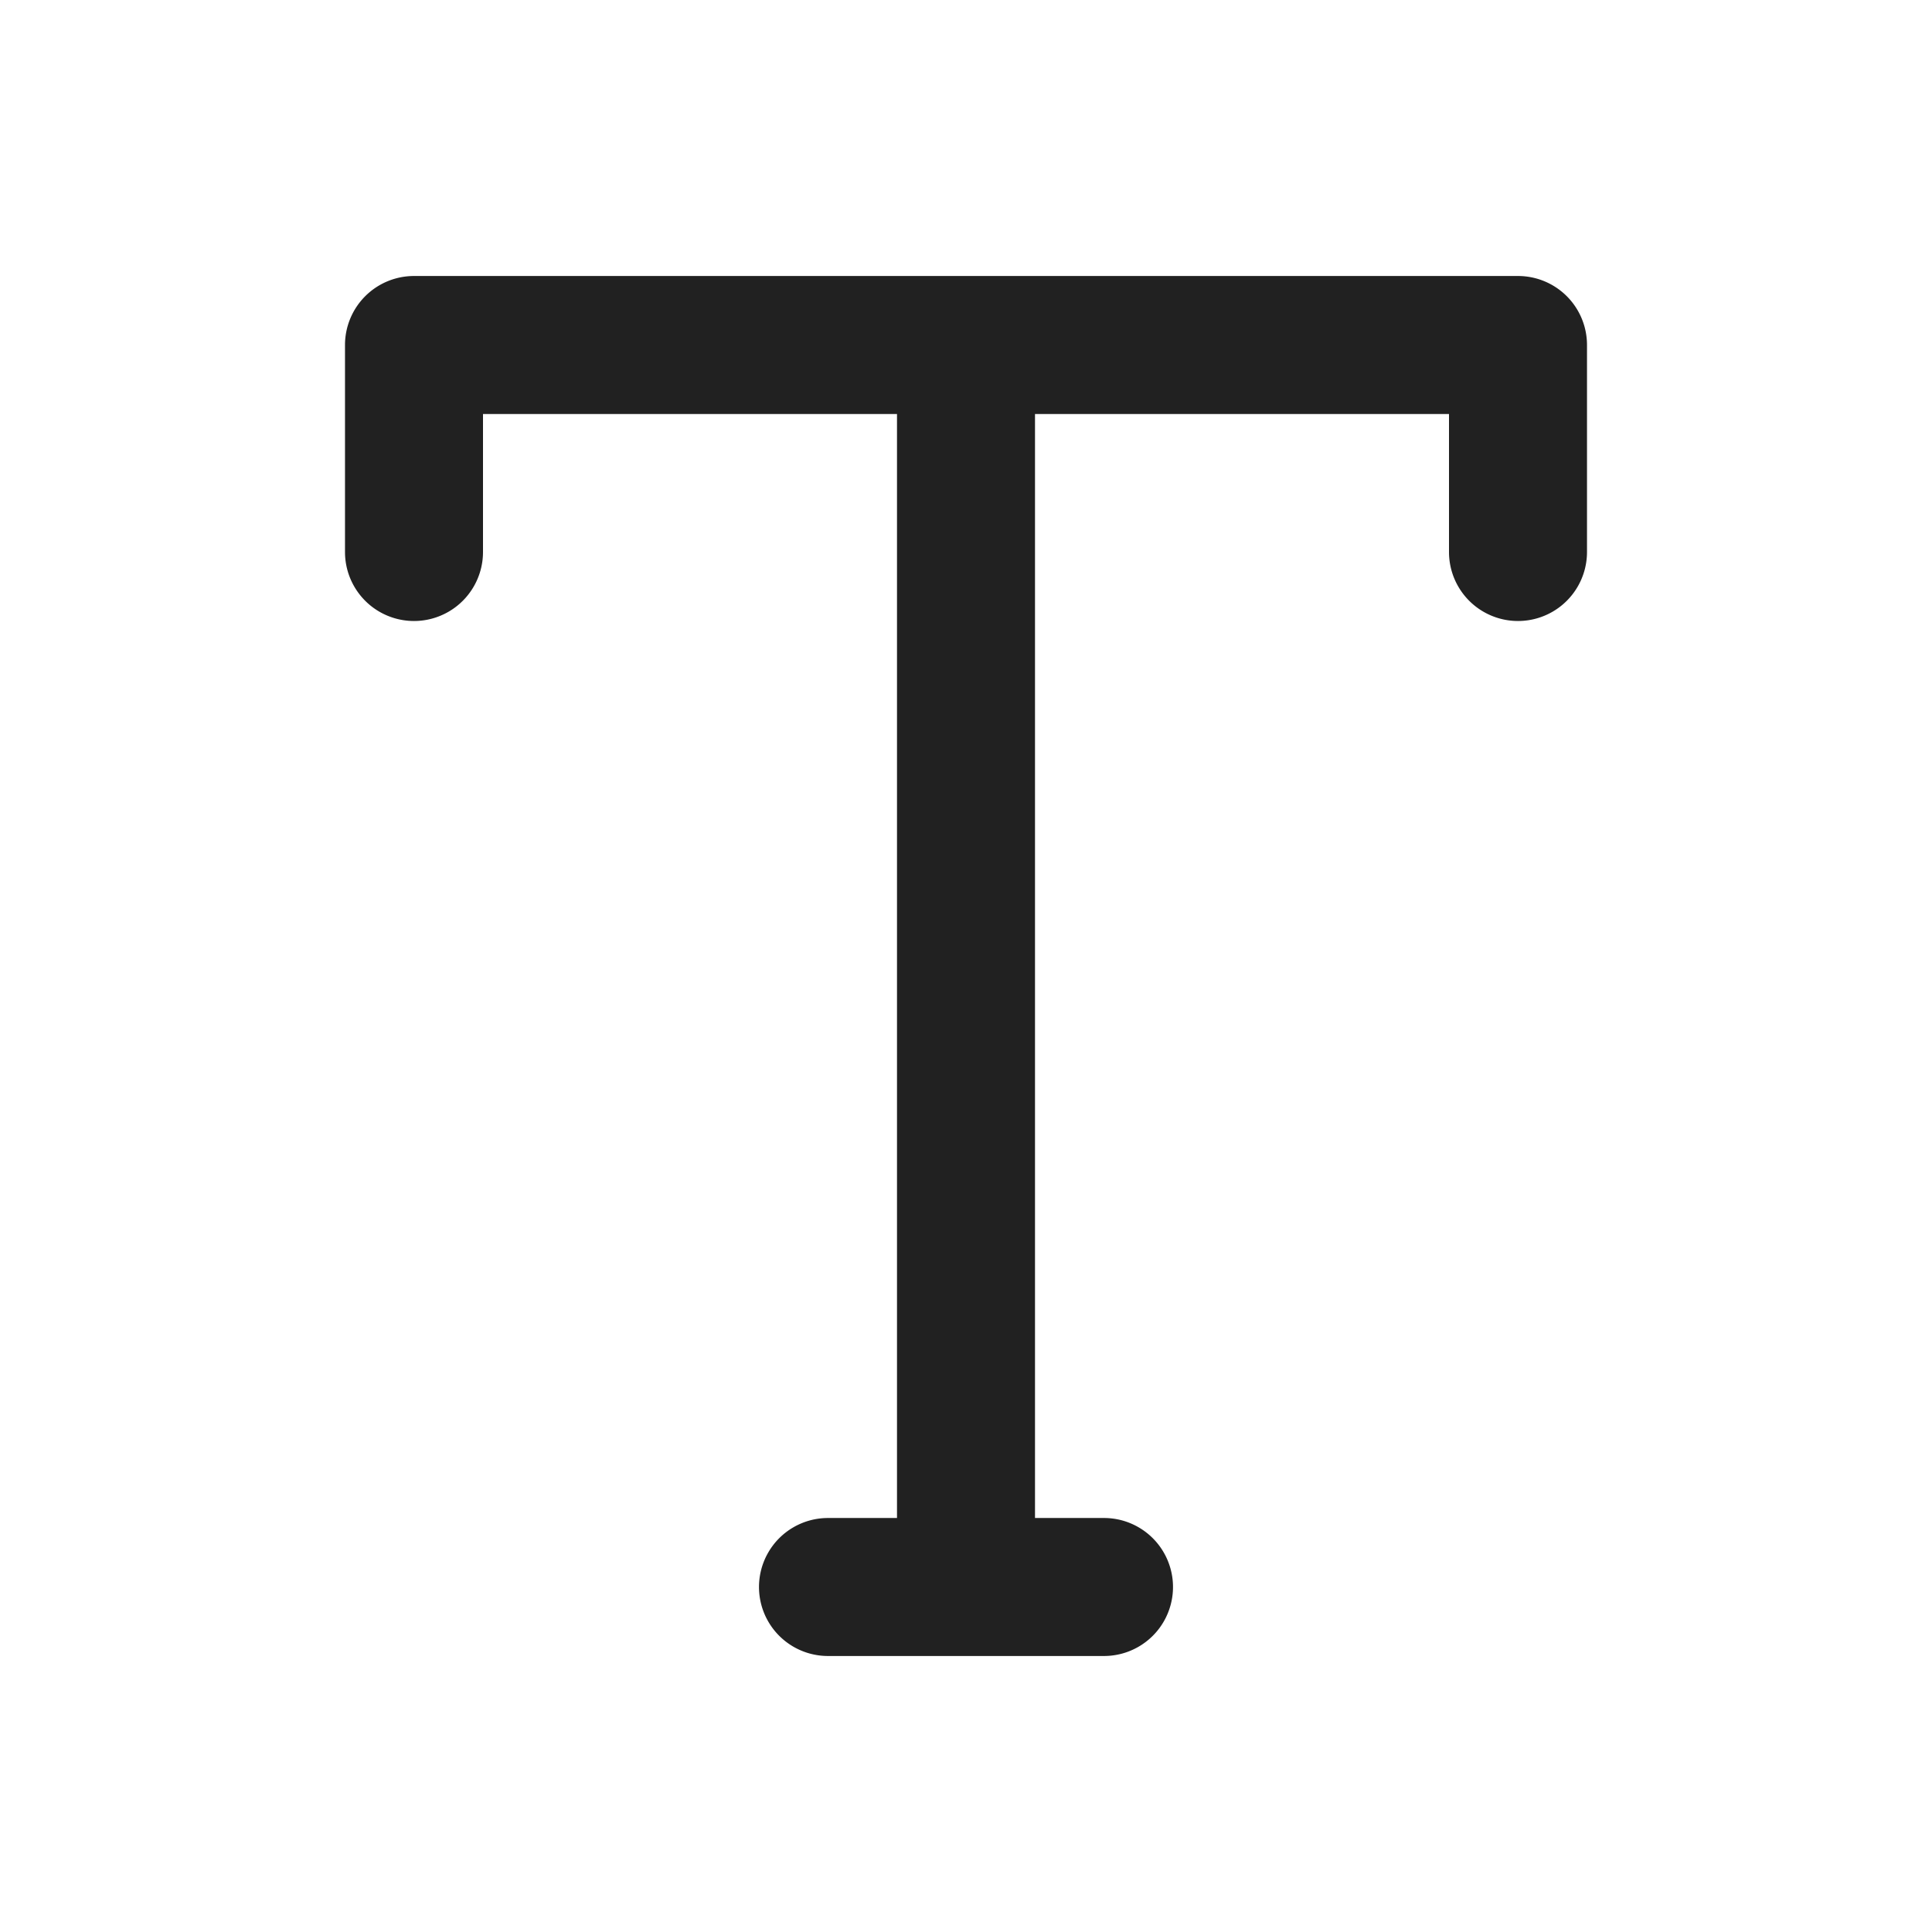 <svg viewBox="0 0 28 28" fill="none" xmlns="http://www.w3.org/2000/svg" height="1em" width="1em">
  <path d="M5 5a1 1 0 0 1 1-1h16a1 1 0 0 1 1 1v3a1 1 0 1 1-2 0V6h-6v16h1a1 1 0 1 1 0 2h-4a1 1 0 1 1 0-2h1V6H7v2a1 1 0 0 1-2 0V5Z" fill="#212121"/>
</svg>
